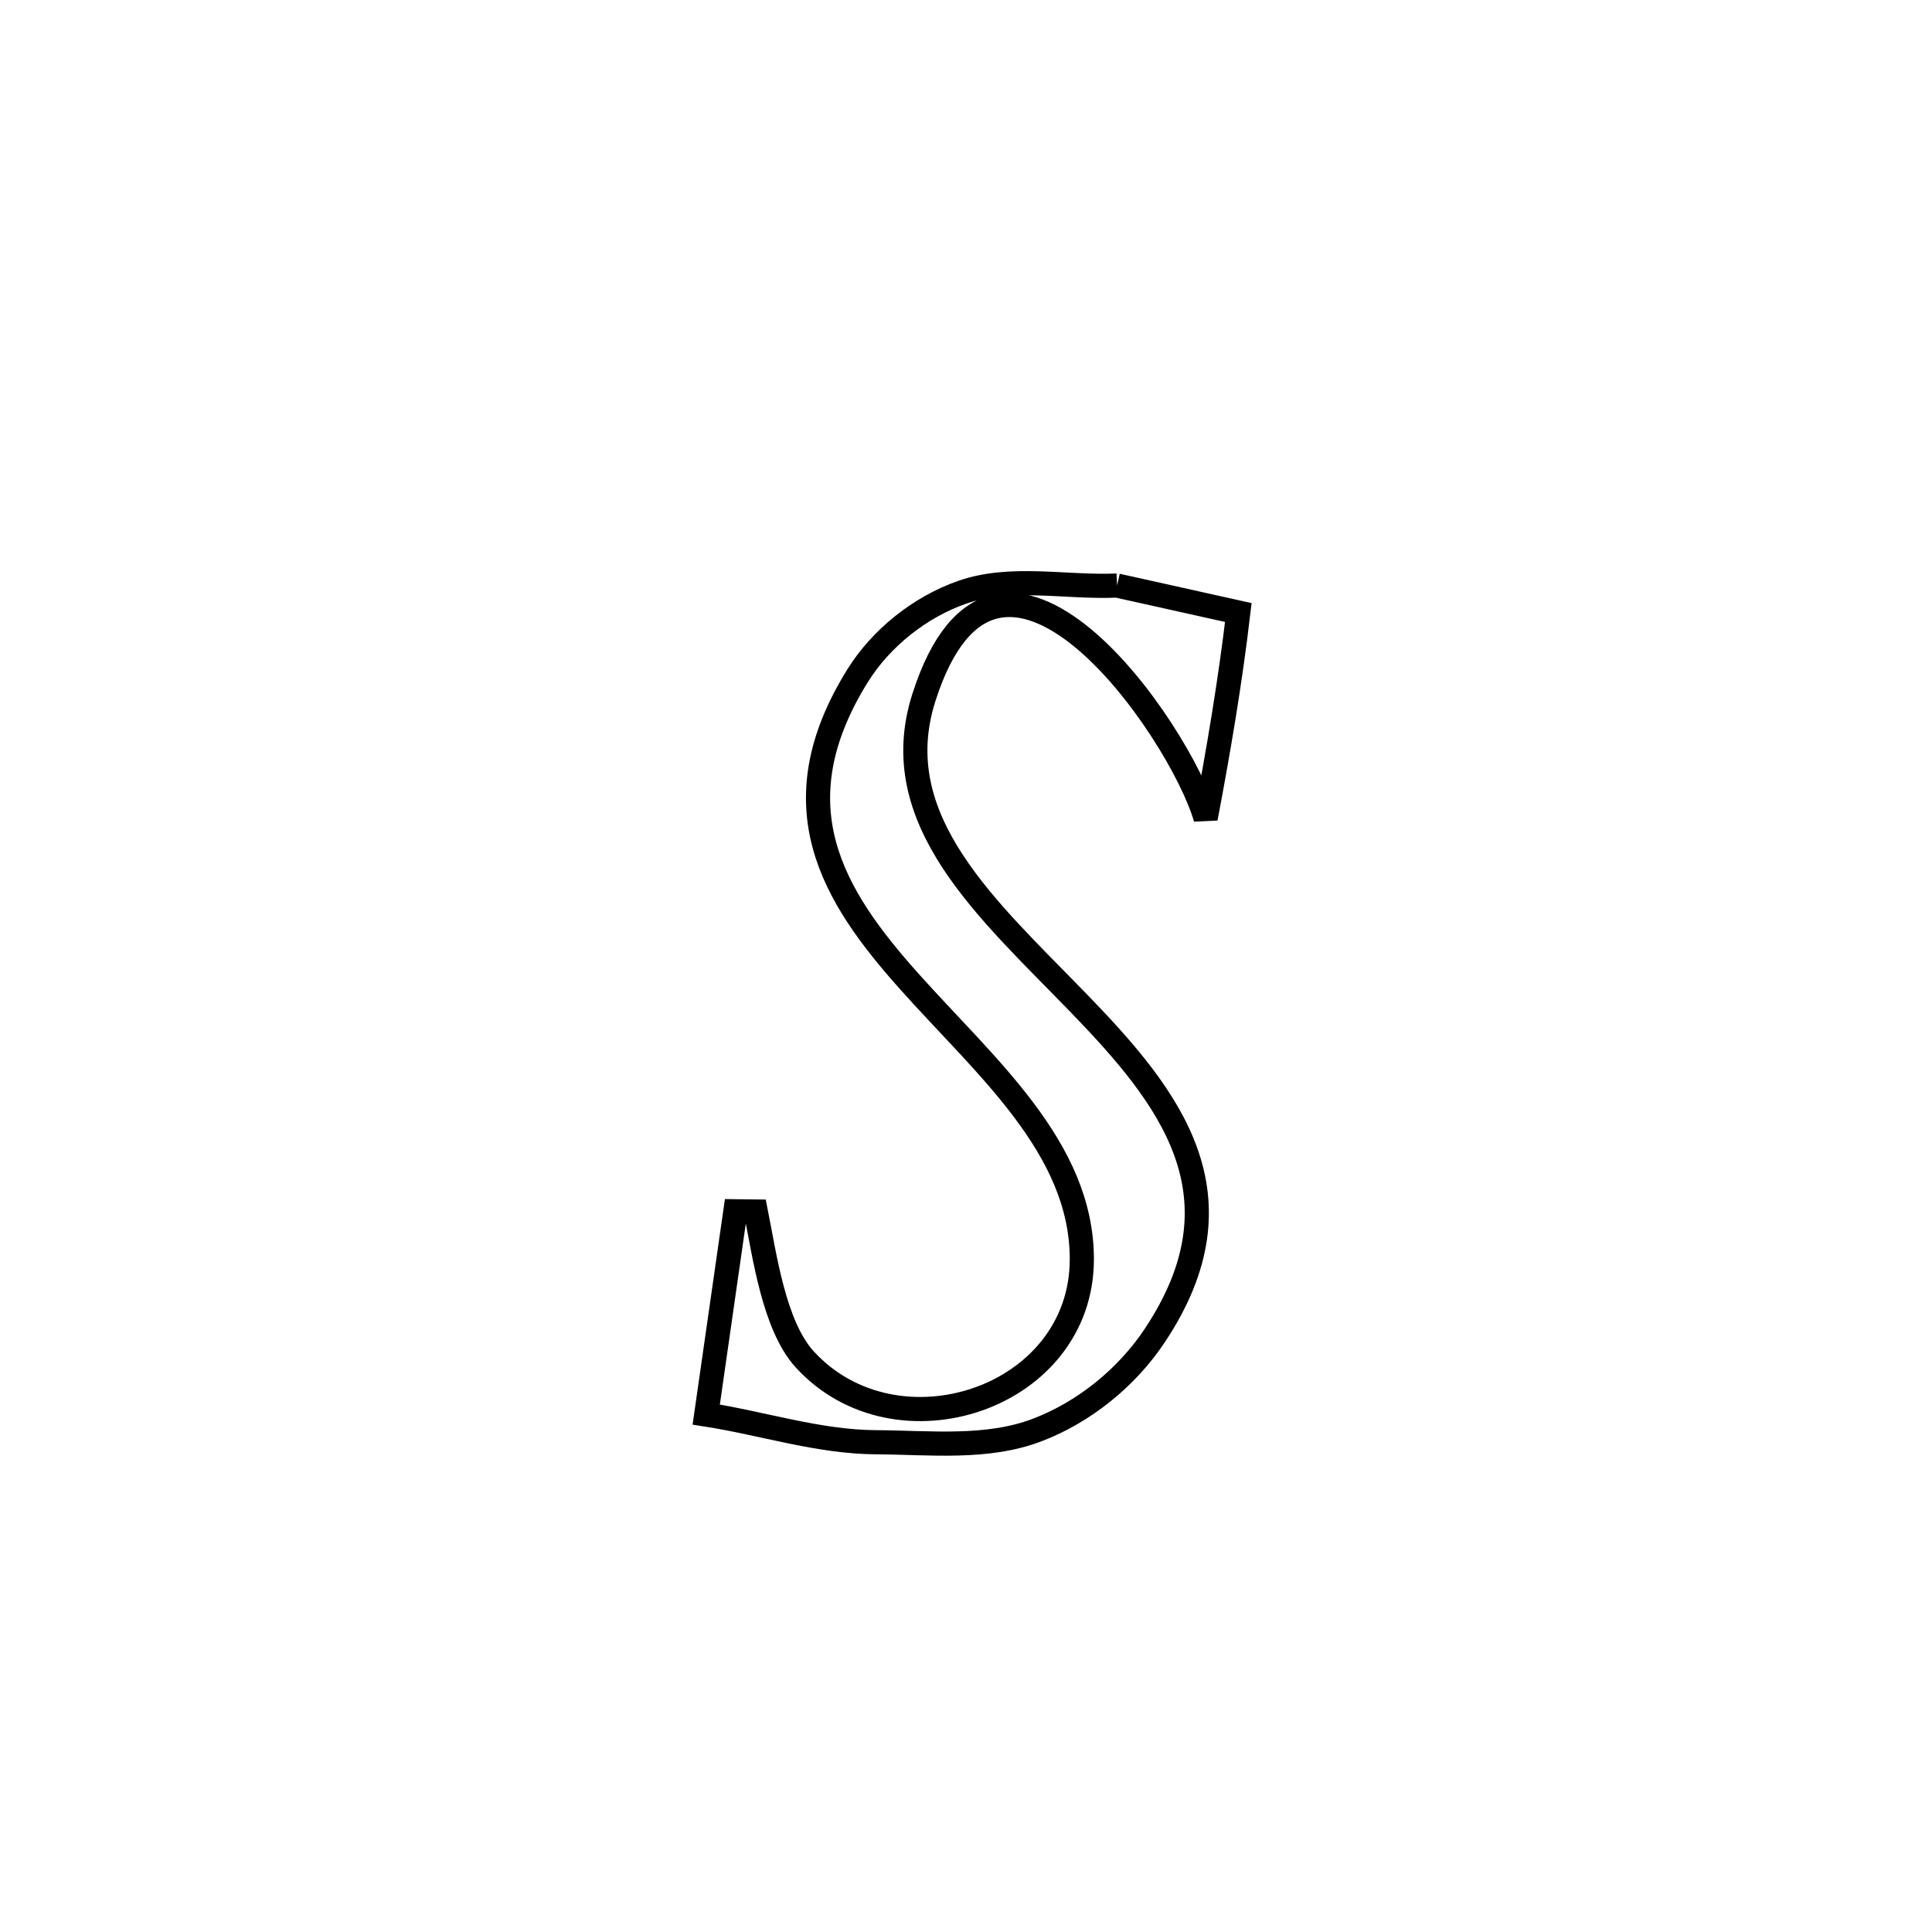 <svg xmlns="http://www.w3.org/2000/svg" viewBox="0.0 0.0 24.0 24.0" height="200px" width="200px"><path fill="none" stroke="black" stroke-width=".3" stroke-opacity="1.0"  filling="0" d="M13.877 7.274 L13.877 7.274 C14.379 7.386 14.881 7.498 15.383 7.609 L15.383 7.609 C15.282 8.466 15.138 9.318 14.977 10.165 L14.977 10.165 C14.657 9.057 12.395 5.803 11.478 8.661 C10.986 10.192 12.282 11.306 13.411 12.473 C14.539 13.639 15.501 14.857 14.342 16.595 C13.997 17.113 13.467 17.542 12.885 17.764 C12.259 18.003 11.551 17.92 10.881 17.916 C10.169 17.912 9.477 17.682 8.773 17.572 L8.773 17.572 C8.894 16.73 9.014 15.888 9.135 15.047 L9.135 15.047 C9.22 15.048 9.305 15.049 9.389 15.05 L9.389 15.05 C9.498 15.596 9.615 16.468 9.996 16.886 C11.135 18.134 13.443 17.377 13.439 15.637 C13.436 14.253 12.239 13.249 11.293 12.189 C10.346 11.129 9.651 10.011 10.651 8.398 C10.944 7.926 11.429 7.54 11.954 7.357 C12.56 7.146 13.236 7.302 13.877 7.274 L13.877 7.274"></path></svg>